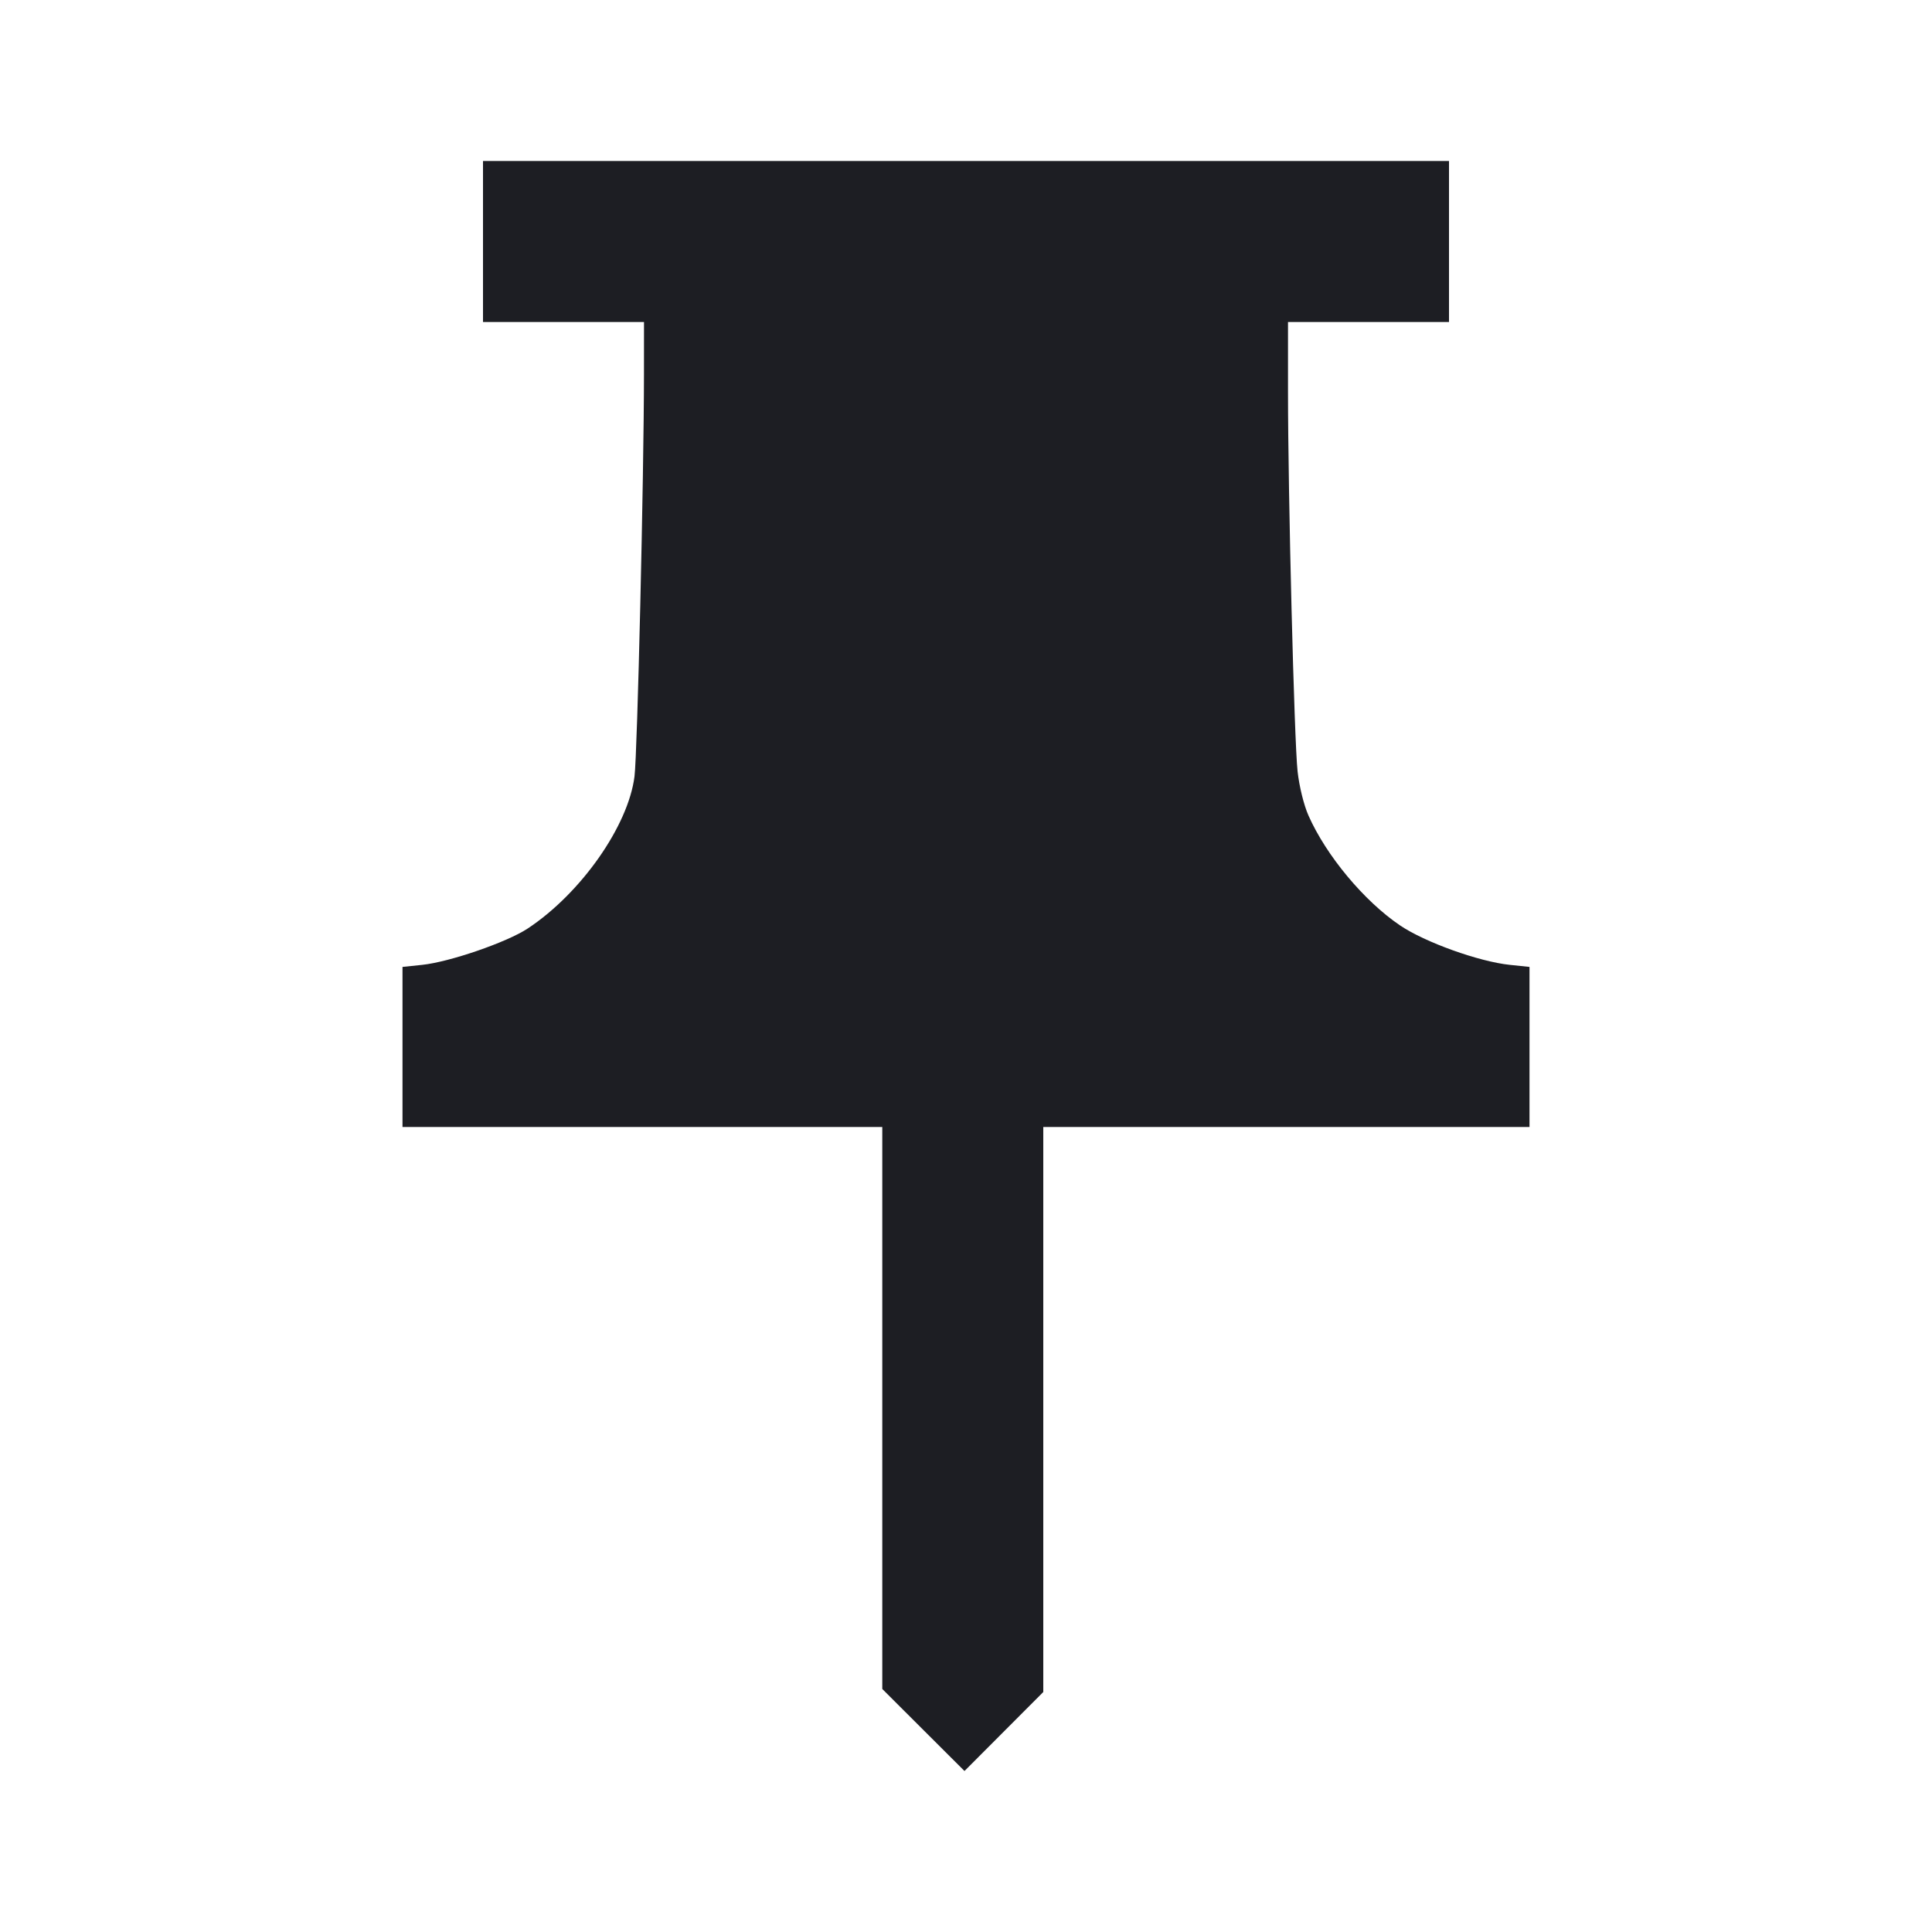 <svg viewBox="0 0 2400 2400" fill="none" xmlns="http://www.w3.org/2000/svg"><path d="M600.000 300.000 L 600.000 400.000 700.000 400.000 L 800.000 400.000 799.960 465.000 C 799.882 591.192,791.766 936.119,788.207 964.459 C 780.478 1026.011,721.689 1109.730,655.478 1153.473 C 629.725 1170.487,558.431 1195.032,524.451 1198.584 L 500.000 1201.140 500.000 1300.570 L 500.000 1400.000 798.000 1400.000 L 1096.000 1400.000 1096.000 1749.058 L 1096.000 2098.115 1147.058 2149.060 L 1198.116 2200.004 1247.058 2150.944 L 1296.000 2101.884 1296.000 1750.942 L 1296.000 1400.000 1598.000 1400.000 L 1900.000 1400.000 1900.000 1300.570 L 1900.000 1201.140 1875.549 1198.584 C 1837.074 1194.563,1769.904 1170.412,1739.100 1149.526 C 1694.411 1119.224,1647.408 1062.790,1625.388 1013.000 C 1619.687 1000.108,1613.964 976.889,1611.908 958.300 C 1607.757 920.785,1600.014 614.169,1600.006 487.000 L 1600.000 400.000 1700.000 400.000 L 1800.000 400.000 1800.000 300.000 L 1800.000 200.000 1200.000 200.000 L 600.000 200.000 600.000 300.000 " fill="#1D1E23" stroke="none" fill-rule="evenodd"/></svg>